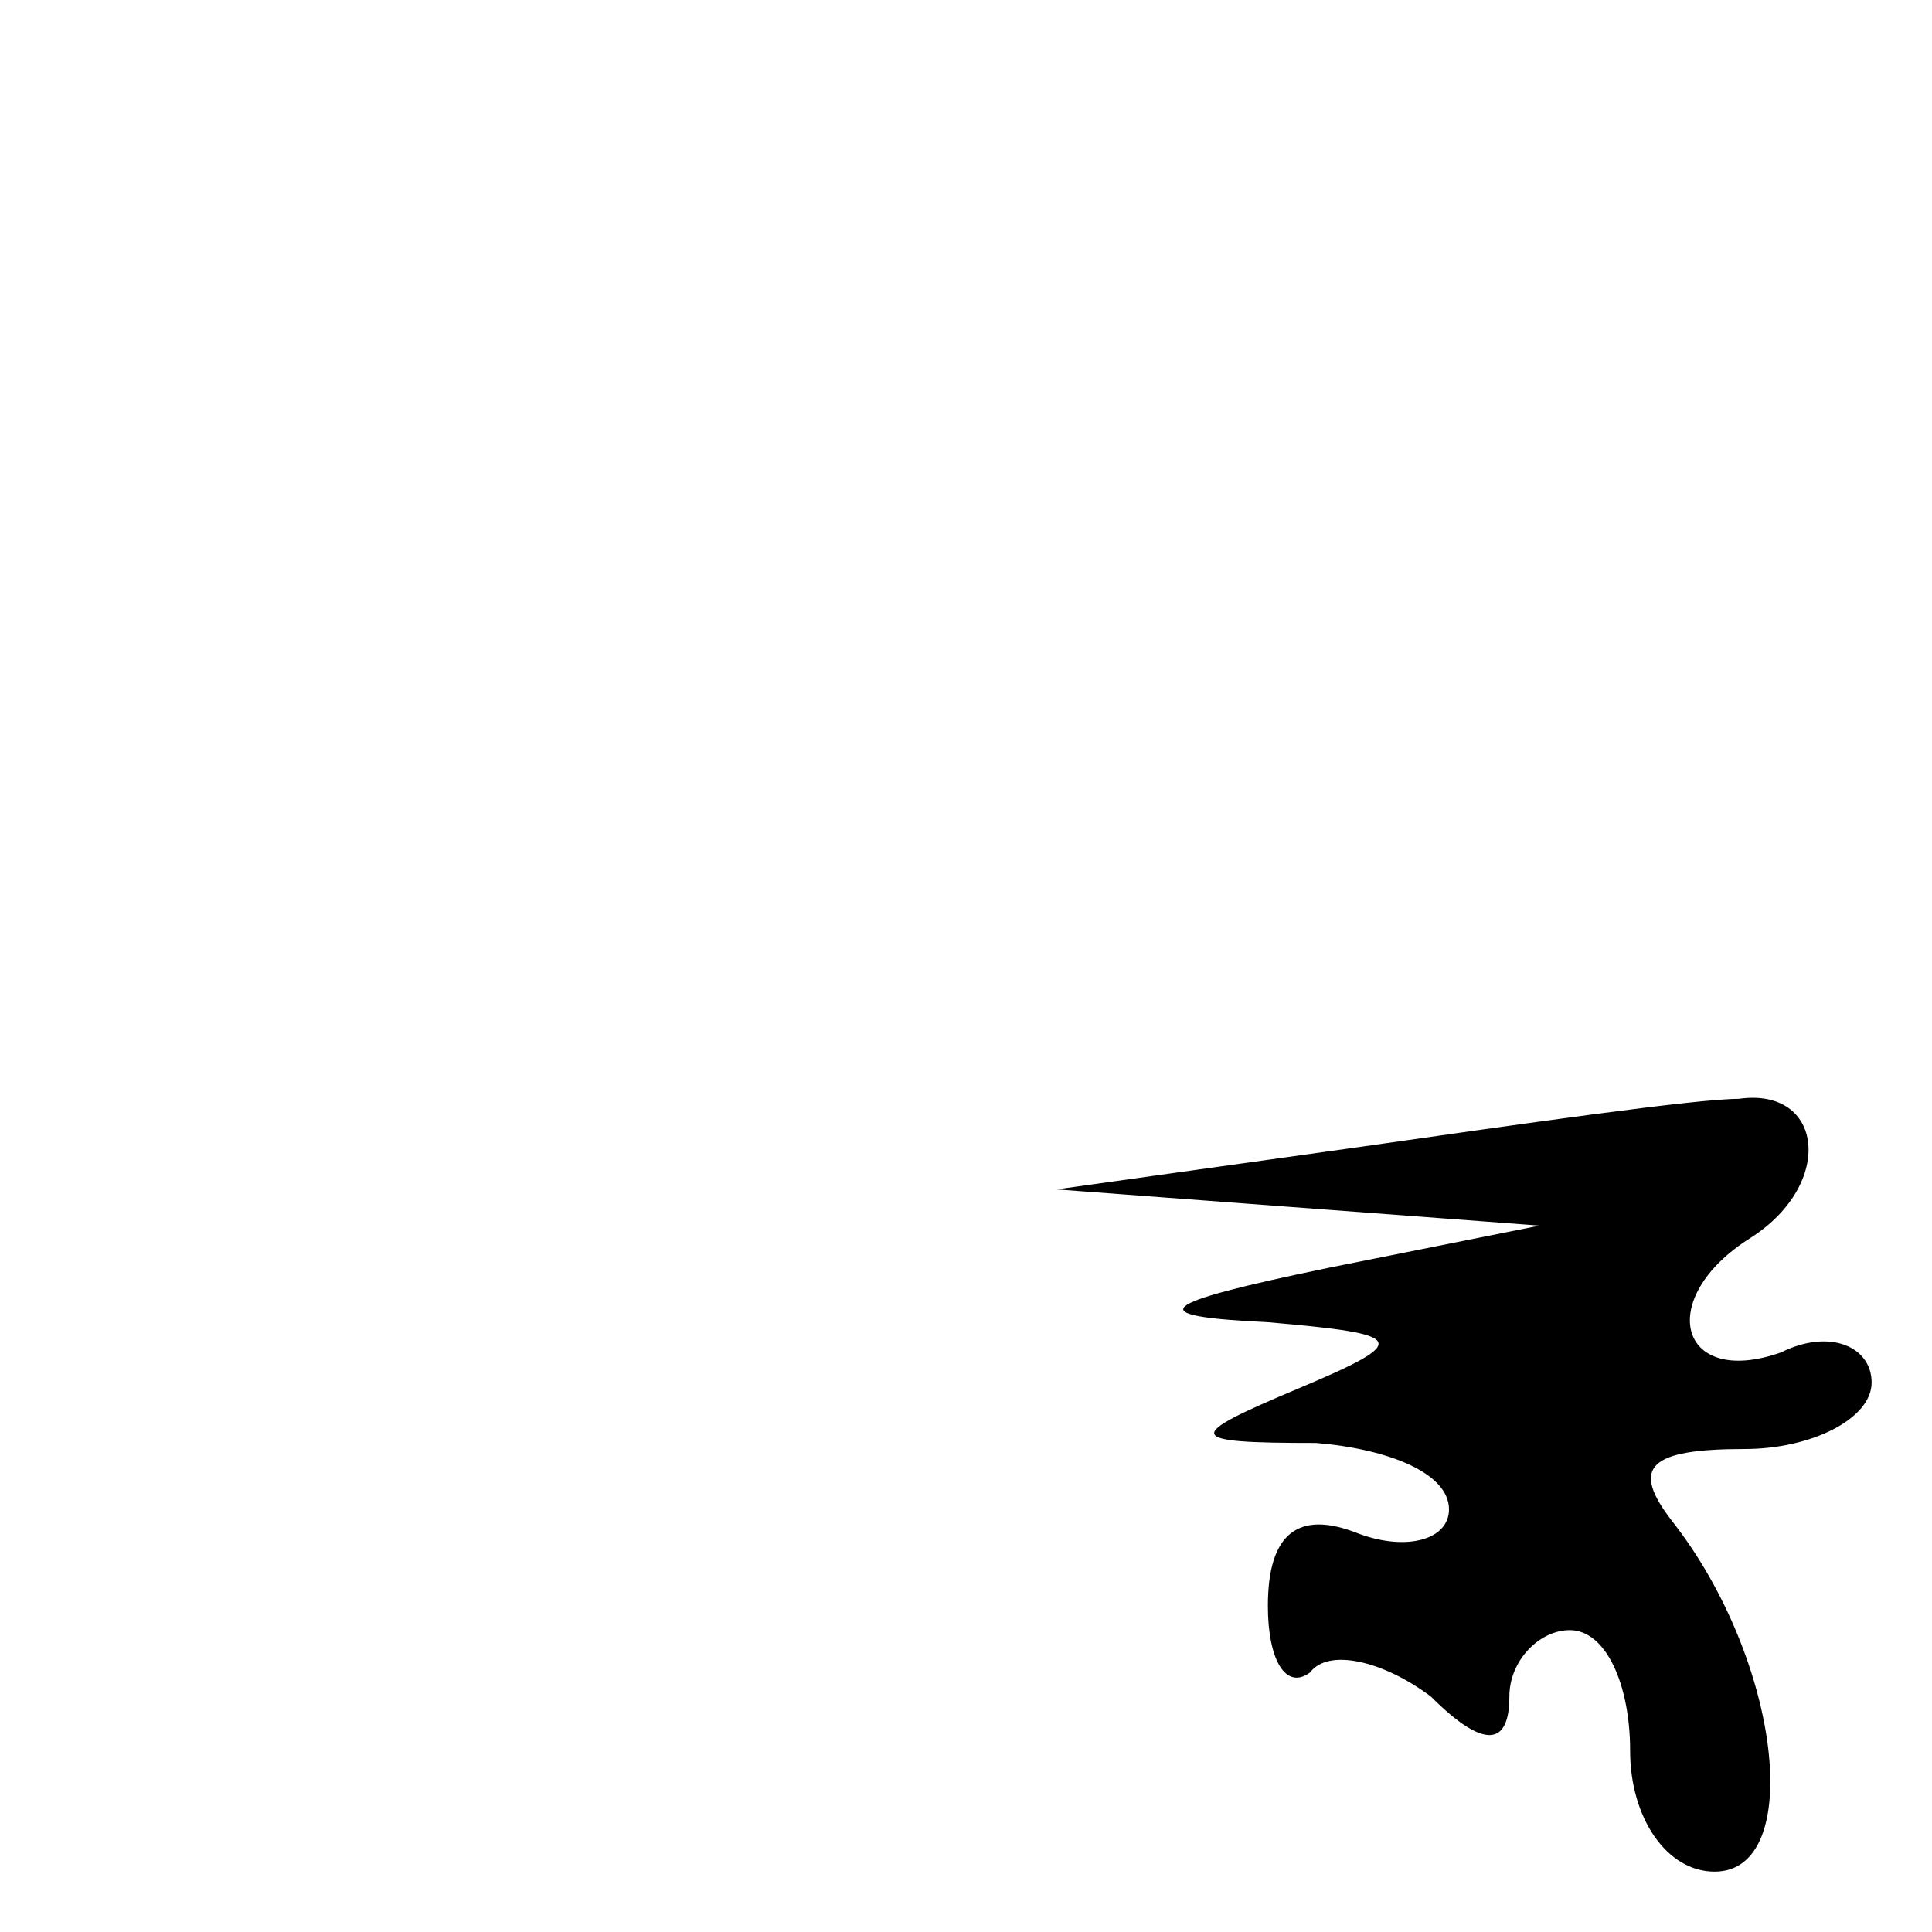 <?xml version="1.0" standalone="no"?>
<!DOCTYPE svg PUBLIC "-//W3C//DTD SVG 20010904//EN"
 "http://www.w3.org/TR/2001/REC-SVG-20010904/DTD/svg10.dtd">
<svg version="1.0" xmlns="http://www.w3.org/2000/svg"
 width="32pt" height="32pt" viewBox="0 0 32 32"
 preserveAspectRatio="xMidYMid meet">
<g transform="translate(0,32) scale(0.1,-0.1)"
fill="#000000" stroke="none">
<path fill="#000000" stroke="none" d="M225 130 l-50 -7 40 -3 40 -3 -35 -7
c-29 -6 -31 -8 -10 -9 23 -2 24 -3 5 -11 -19 -8 -19 -9 3 -9 12 -1 22 -5 22
-11 0 -5 -7 -7 -15 -4 -10 4 -15 0 -15 -12 0 -9 3 -14 7 -11 3 4 12 2 20 -4 9
-9 13 -8 13 0 0 6 5 11 10 11 6 0 10 -9 10 -20 0 -11 6 -20 14 -20 15 0 11 35
-7 58 -7 9 -4 12 12 12 11 0 21 5 21 11 0 6 -7 9 -15 5 -17 -6 -21 9 -5 19 14
9 12 25 -2 23 -7 0 -35 -4 -63 -8z"/>
</g>
</svg>
